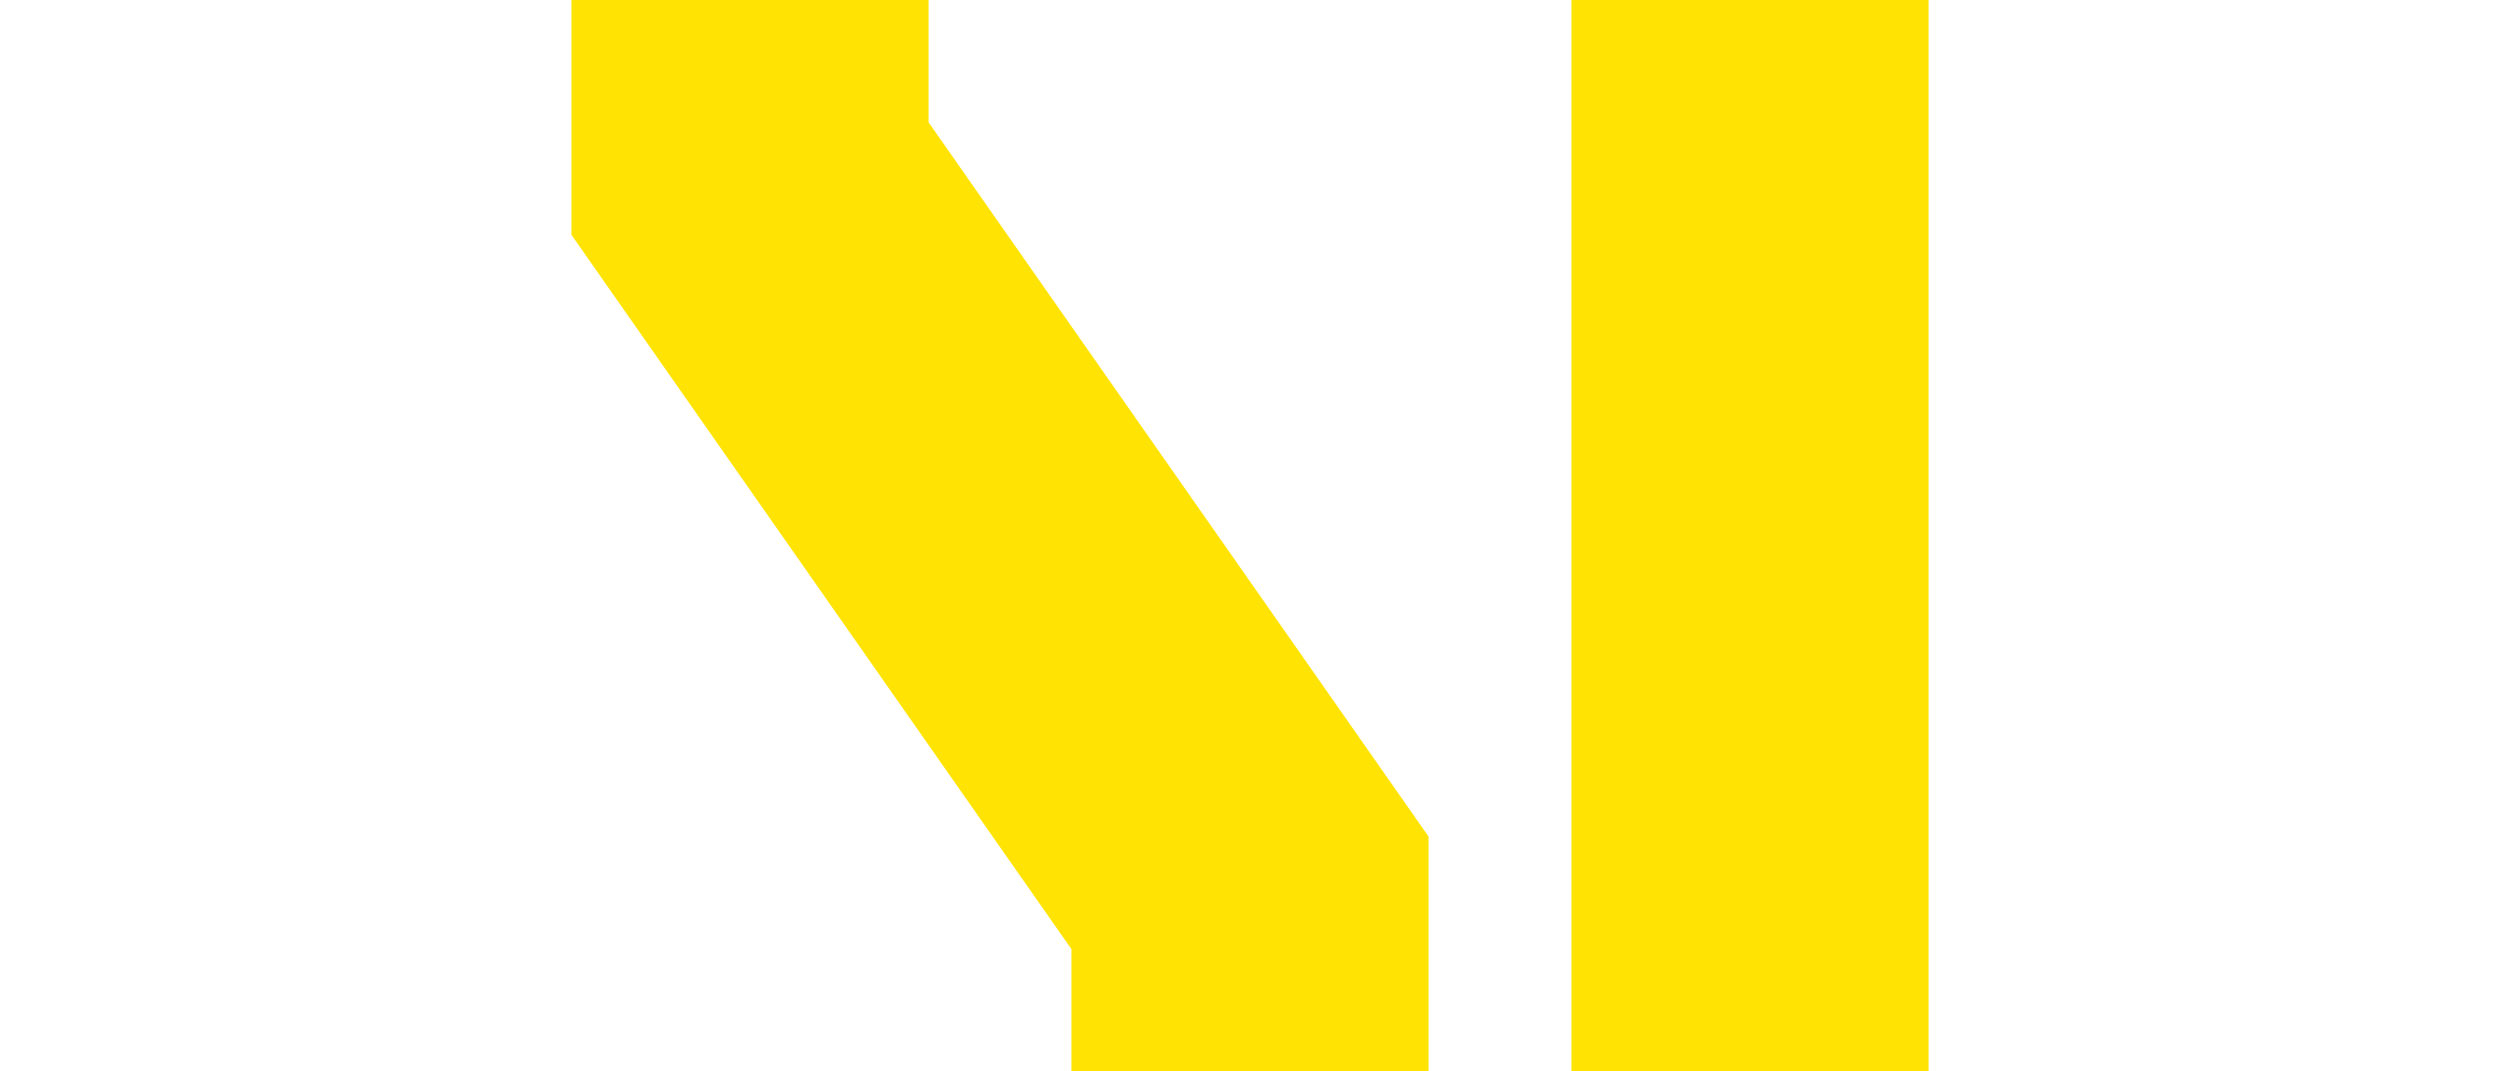<svg xmlns="http://www.w3.org/2000/svg" xml:space="preserve" width="70" height="30"><defs><clipPath id="b"><path d="M1 .625h14v18.75H1Zm0 0"/></clipPath><clipPath id="c"><path d="M16 .625h18v18.75H16Zm0 0"/></clipPath><clipPath id="a"><path d="M0 0h35v20H0z"/></clipPath><clipPath id="e"><path d="M3 .762h17v26.875H3Zm0 0"/></clipPath><clipPath id="f"><path d="M23 .762h17v26.875H23Zm0 0"/></clipPath><clipPath id="d"><path d="M0 0h43v28H0z"/></clipPath><g id="h" clip-path="url(#a)"><g clip-path="url(#b)"><path d="M14.738 18.797a17 17 0 0 1-4.004.578c-5.687 0-9.656-2.926-9.656-9.047 0-6.2 3.668-9.664 9.656-9.664a11.6 11.6 0 0 1 3.965.73l-.261 3.044a7.17 7.17 0 0 0-3.817-.961c-3.629 0-5.914 2.847-5.914 6.543 0 3.695 2.207 6.468 5.988 6.468 1.387 0 3.032-.308 3.856-.77Zm0 0"/></g><g clip-path="url(#c)"><path d="M25.316.625c5.54 0 8.606 3.852 8.606 9.316 0 5.47-3.067 9.399-8.606 9.399-5.652 0-8.609-3.852-8.609-9.399 0-5.543 2.996-9.316 8.61-9.316m0 15.863c3.593 0 4.94-3.312 4.94-6.547 0-3.23-1.425-6.464-4.94-6.464-3.52 0-4.942 3.27-4.942 6.464 0 3.274 1.348 6.547 4.941 6.547"/></g></g><g id="i" clip-path="url(#d)"><g clip-path="url(#e)"><path d="M3.45 22.348c1.784.71 3.722 1.195 5.769 1.195 2.16 0 5.469-1.047 5.469-3.684 0-3.054-2.418-4.062-5.731-4.062H6.426v-4.09h2.383c3.5 0 5.773-1.16 5.773-3.43 0-2.605-2.125-3.422-4.473-3.422-2.043 0-4.015.485-5.84 1.375l-.296-4.167C6.05 1.243 8.547.762 11.23.762c3.204 0 8.56 1.113 8.56 6.66 0 3.535-2.196 5.21-4.837 6.223v.07c3.313.445 4.95 3.012 4.95 6.176 0 6.18-5.622 7.746-9.938 7.746-2.274 0-4.88-.297-6.817-.856z"/></g><g clip-path="url(#f)"><path d="M23.395 22.348c1.789.71 3.726 1.195 5.773 1.195 2.16 0 5.473-1.047 5.473-3.684 0-3.054-2.422-4.062-5.73-4.062h-2.532v-4.09h2.379c3.5 0 5.773-1.16 5.773-3.43 0-2.605-2.125-3.422-4.468-3.422-2.047 0-4.02.485-5.844 1.375l-.301-4.167C26.004 1.243 28.5.762 31.176.762c3.203 0 8.562 1.113 8.562 6.66 0 3.535-2.195 5.21-4.84 6.223v.07c3.317.445 4.954 3.012 4.954 6.176 0 6.18-5.618 7.746-9.938 7.746-2.27 0-4.875-.297-6.816-.856z"/></g></g></defs><path d="M35 30v-5L21 5V0" style="fill:#ffe403;paint-order:fill markers stroke"/><path d="M16 0v6.576l14 20V30h10v-6.576l-14-20V0Z" style="fill:#ffe403;paint-order:fill markers stroke"/><path d="M44 0h10v30H44z" style="fill:#ffe403;fill-opacity:1;stroke-width:0;stroke-dasharray:none;paint-order:fill markers stroke"/></svg>